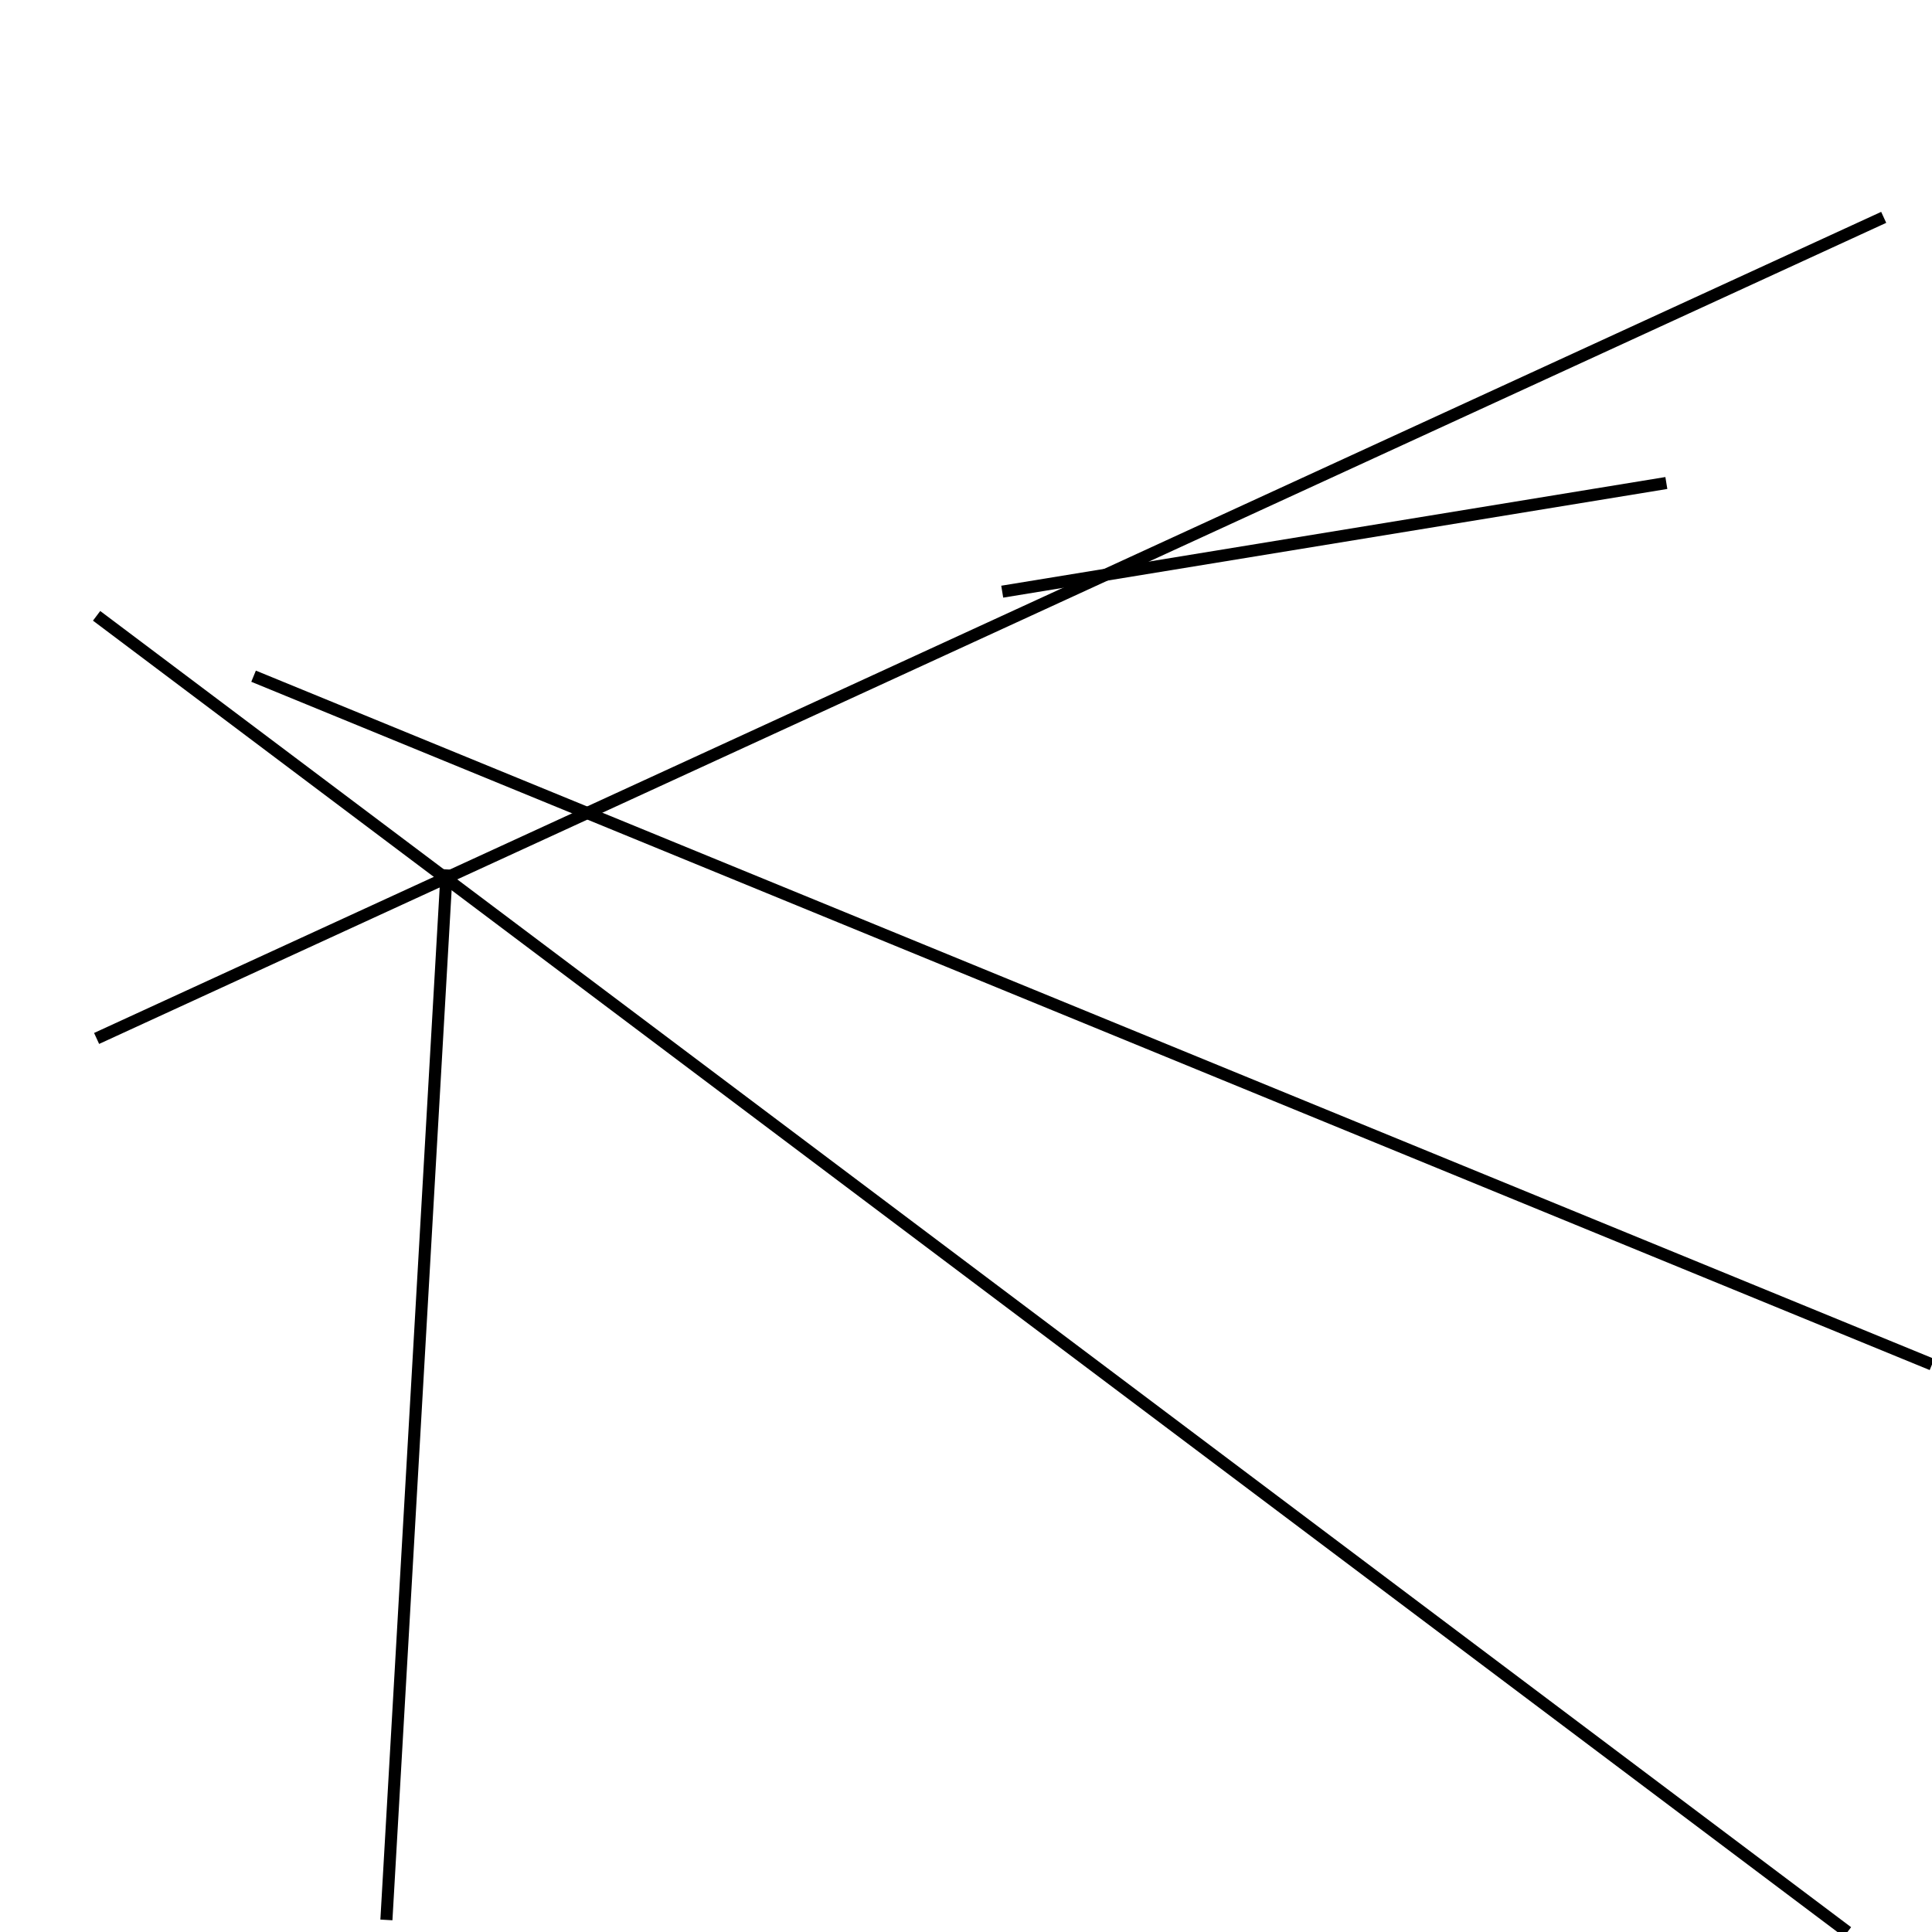 <?xml version="1.0" encoding="utf-8" ?>
<svg baseProfile="full" height="160" version="1.1" width="160" xmlns="http://www.w3.org/2000/svg" xmlns:ev="http://www.w3.org/2001/xml-events" xmlns:xlink="http://www.w3.org/1999/xlink"><defs /><line stroke="black" stroke-width="1" x1="153" x2="8" y1="160" y2="51" /><line stroke="black" stroke-width="1" x1="21" x2="160" y1="56" y2="113" /><line stroke="black" stroke-width="1" x1="8" x2="156" y1="86" y2="18" /><line stroke="black" stroke-width="1" x1="37" x2="32" y1="72" y2="159" /><line stroke="black" stroke-width="1" x1="83" x2="138" y1="49" y2="40" /></svg>